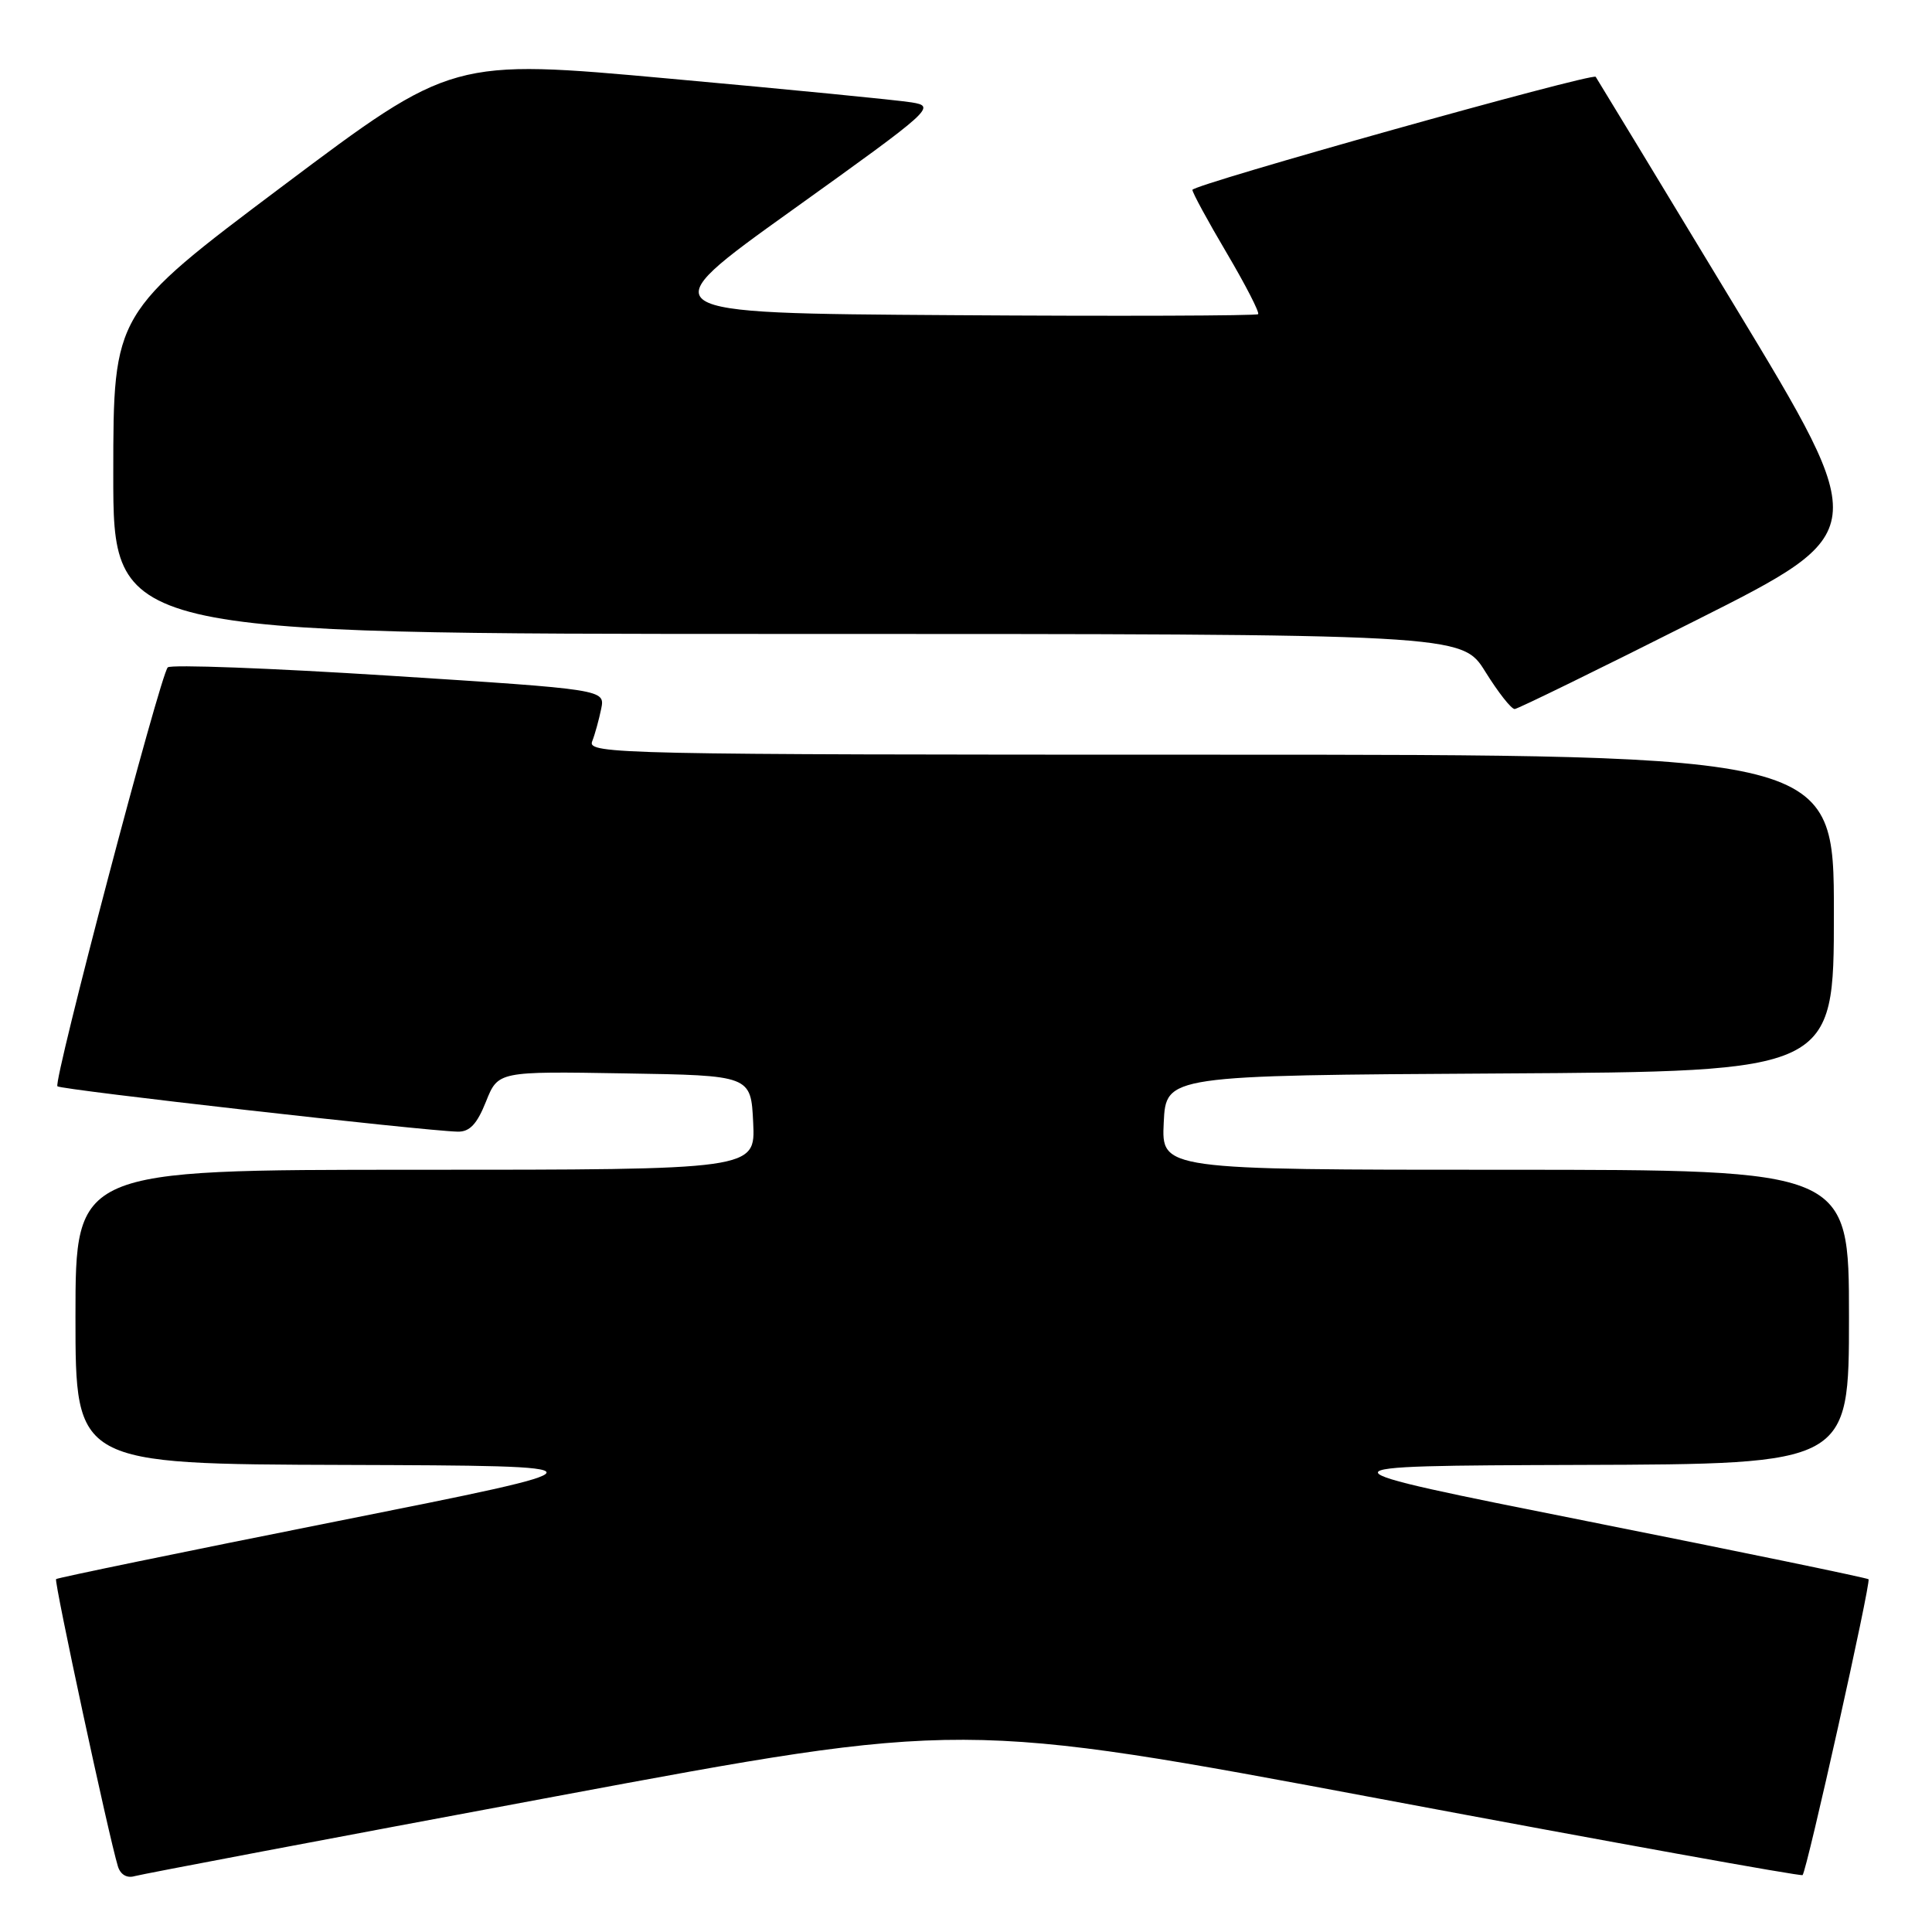 <?xml version="1.0" encoding="UTF-8" standalone="no"?>
<!DOCTYPE svg PUBLIC "-//W3C//DTD SVG 1.1//EN" "http://www.w3.org/Graphics/SVG/1.1/DTD/svg11.dtd" >
<svg xmlns="http://www.w3.org/2000/svg" xmlns:xlink="http://www.w3.org/1999/xlink" version="1.1" viewBox="0 0 256 256">
 <g >
 <path fill="currentColor"
d=" M 73.51 238.05 C 127.51 227.97 127.51 227.97 183.01 238.38 C 213.53 244.11 238.66 248.65 238.85 248.46 C 239.41 247.93 247.95 209.61 247.59 209.26 C 247.41 209.08 230.67 205.62 210.38 201.58 C 173.50 194.23 173.50 194.23 209.25 194.11 C 245.00 194.00 245.00 194.00 245.00 174.50 C 245.00 155.00 245.00 155.00 199.45 155.00 C 153.90 155.00 153.90 155.00 154.20 148.75 C 154.50 142.50 154.50 142.50 198.75 142.24 C 243.00 141.98 243.00 141.98 243.00 120.99 C 243.00 100.00 243.00 100.00 160.39 100.00 C 82.13 100.00 77.82 99.91 78.46 98.25 C 78.84 97.29 79.37 95.34 79.66 93.93 C 80.18 91.36 80.18 91.36 51.57 89.53 C 35.84 88.53 22.63 88.03 22.23 88.43 C 21.23 89.43 7.02 143.36 7.61 143.94 C 8.06 144.40 56.20 149.85 60.64 149.95 C 62.23 149.99 63.20 148.96 64.39 145.98 C 66.00 141.95 66.00 141.95 82.75 142.23 C 99.50 142.50 99.50 142.50 99.80 148.75 C 100.10 155.00 100.10 155.00 55.05 155.00 C 10.00 155.00 10.00 155.00 10.00 174.50 C 10.00 194.00 10.00 194.00 45.75 194.11 C 81.50 194.23 81.50 194.23 44.62 201.58 C 24.33 205.62 7.60 209.07 7.43 209.24 C 7.14 209.53 14.42 243.38 15.62 247.29 C 15.95 248.39 16.81 248.90 17.83 248.60 C 18.75 248.34 43.80 243.59 73.51 238.05 Z  M 224.74 82.19 C 247.99 70.50 247.99 70.50 229.83 40.50 C 219.85 24.00 211.57 10.36 211.44 10.18 C 211.01 9.61 158.00 24.47 158.00 25.16 C 158.00 25.53 160.05 29.30 162.55 33.53 C 165.05 37.77 166.92 41.41 166.71 41.63 C 166.49 41.84 148.22 41.91 126.10 41.76 C 85.89 41.50 85.89 41.50 105.01 27.81 C 123.63 14.47 124.04 14.10 120.81 13.57 C 118.99 13.27 104.54 11.85 88.71 10.42 C 59.91 7.80 59.91 7.80 37.46 24.65 C 15.02 41.50 15.02 41.50 15.01 62.75 C 15.00 84.00 15.00 84.00 104.35 84.00 C 193.70 84.00 193.70 84.00 196.81 89.00 C 198.52 91.75 200.27 93.98 200.71 93.95 C 201.14 93.92 211.96 88.63 224.74 82.19 Z "/>
</g>
</svg>